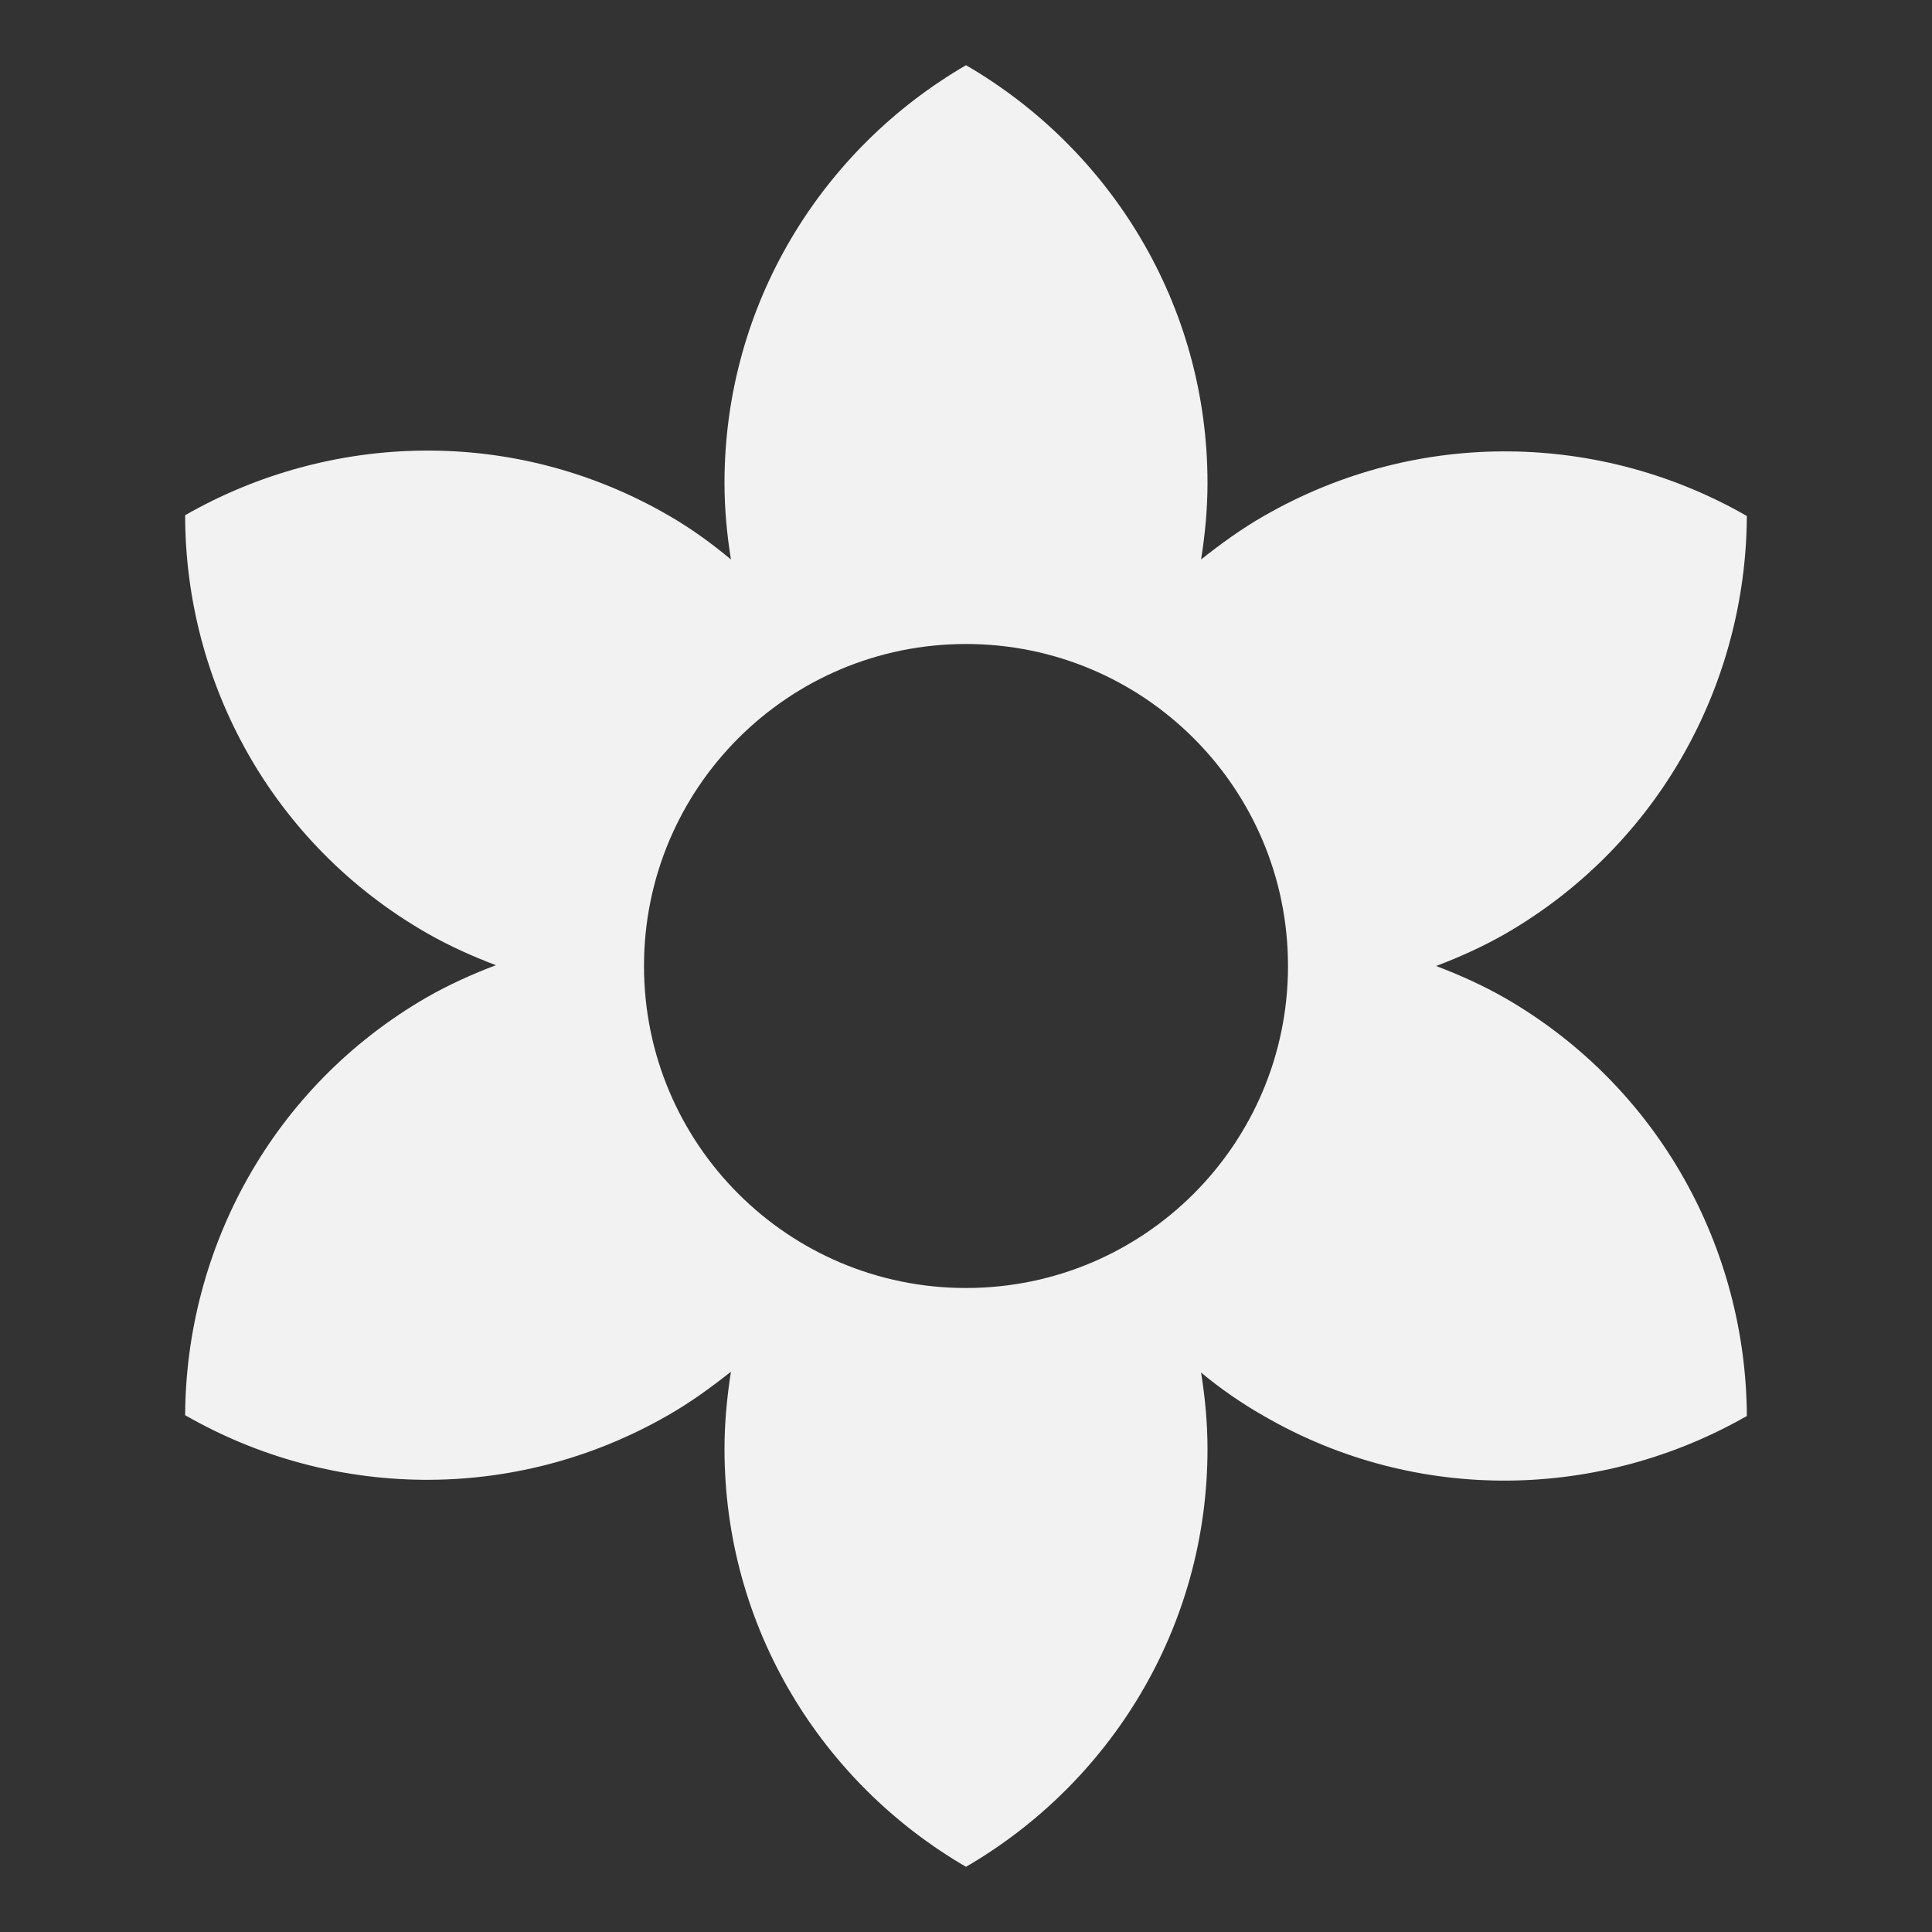 <?xml version="1.0" encoding="utf-8"?>
<!DOCTYPE svg PUBLIC "-//W3C//DTD SVG 1.1//EN" "http://www.w3.org/Graphics/SVG/1.1/DTD/svg11.dtd">
<svg xmlns="http://www.w3.org/2000/svg" xmlns:xlink="http://www.w3.org/1999/xlink" version="1.1" baseProfile="full" width="24" height="24" viewBox="0 0 24.00 24.00" enable-background="new 0 0 24.00 24.00" xml:space="preserve">
	<rect x="0" y="0" width="24.00" height="24.00" fill="#333333" stroke="none"/>
	<path fill="#F2F2F2" fill-opacity="1" stroke-linejoin="round" d="M 12,16C 9.79,16 8,14.21 8,12C 8,9.79 9.79,8 12,8C 14.21,8 16,9.79 16,12C 16,14.21 14.21,16 12,16 Z M 18.7,12.4C 18.42,12.24 18.13,12.11 17.84,12C 18.13,11.89 18.42,11.76 18.7,11.6C 20.62,10.49 21.69,8.48 21.7,6.41C 19.91,5.38 17.63,5.3 15.7,6.41C 15.42,6.57 15.16,6.76 14.92,6.95C 14.97,6.64 15,6.32 15,6C 15,3.78 13.79,1.85 12,0.81C 10.21,1.85 9,3.78 9,6C 9,6.32 9.03,6.64 9.08,6.95C 8.84,6.75 8.58,6.56 8.3,6.4C 6.38,5.29 4.1,5.37 2.3,6.4C 2.3,8.47 3.37,10.48 5.3,11.59C 5.58,11.75 5.87,11.88 6.16,11.99C 5.87,12.1 5.58,12.23 5.3,12.39C 3.38,13.5 2.31,15.51 2.3,17.58C 4.09,18.61 6.37,18.69 8.3,17.58C 8.58,17.42 8.84,17.23 9.08,17.04C 9.03,17.36 9,17.68 9,18C 9,20.22 10.21,22.15 12,23.19C 13.79,22.15 15,20.22 15,18C 15,17.68 14.97,17.36 14.92,17.05C 15.16,17.25 15.42,17.43 15.7,17.59C 17.62,18.7 19.9,18.62 21.7,17.59C 21.69,15.52 20.62,13.51 18.7,12.4 Z "/>
</svg>

